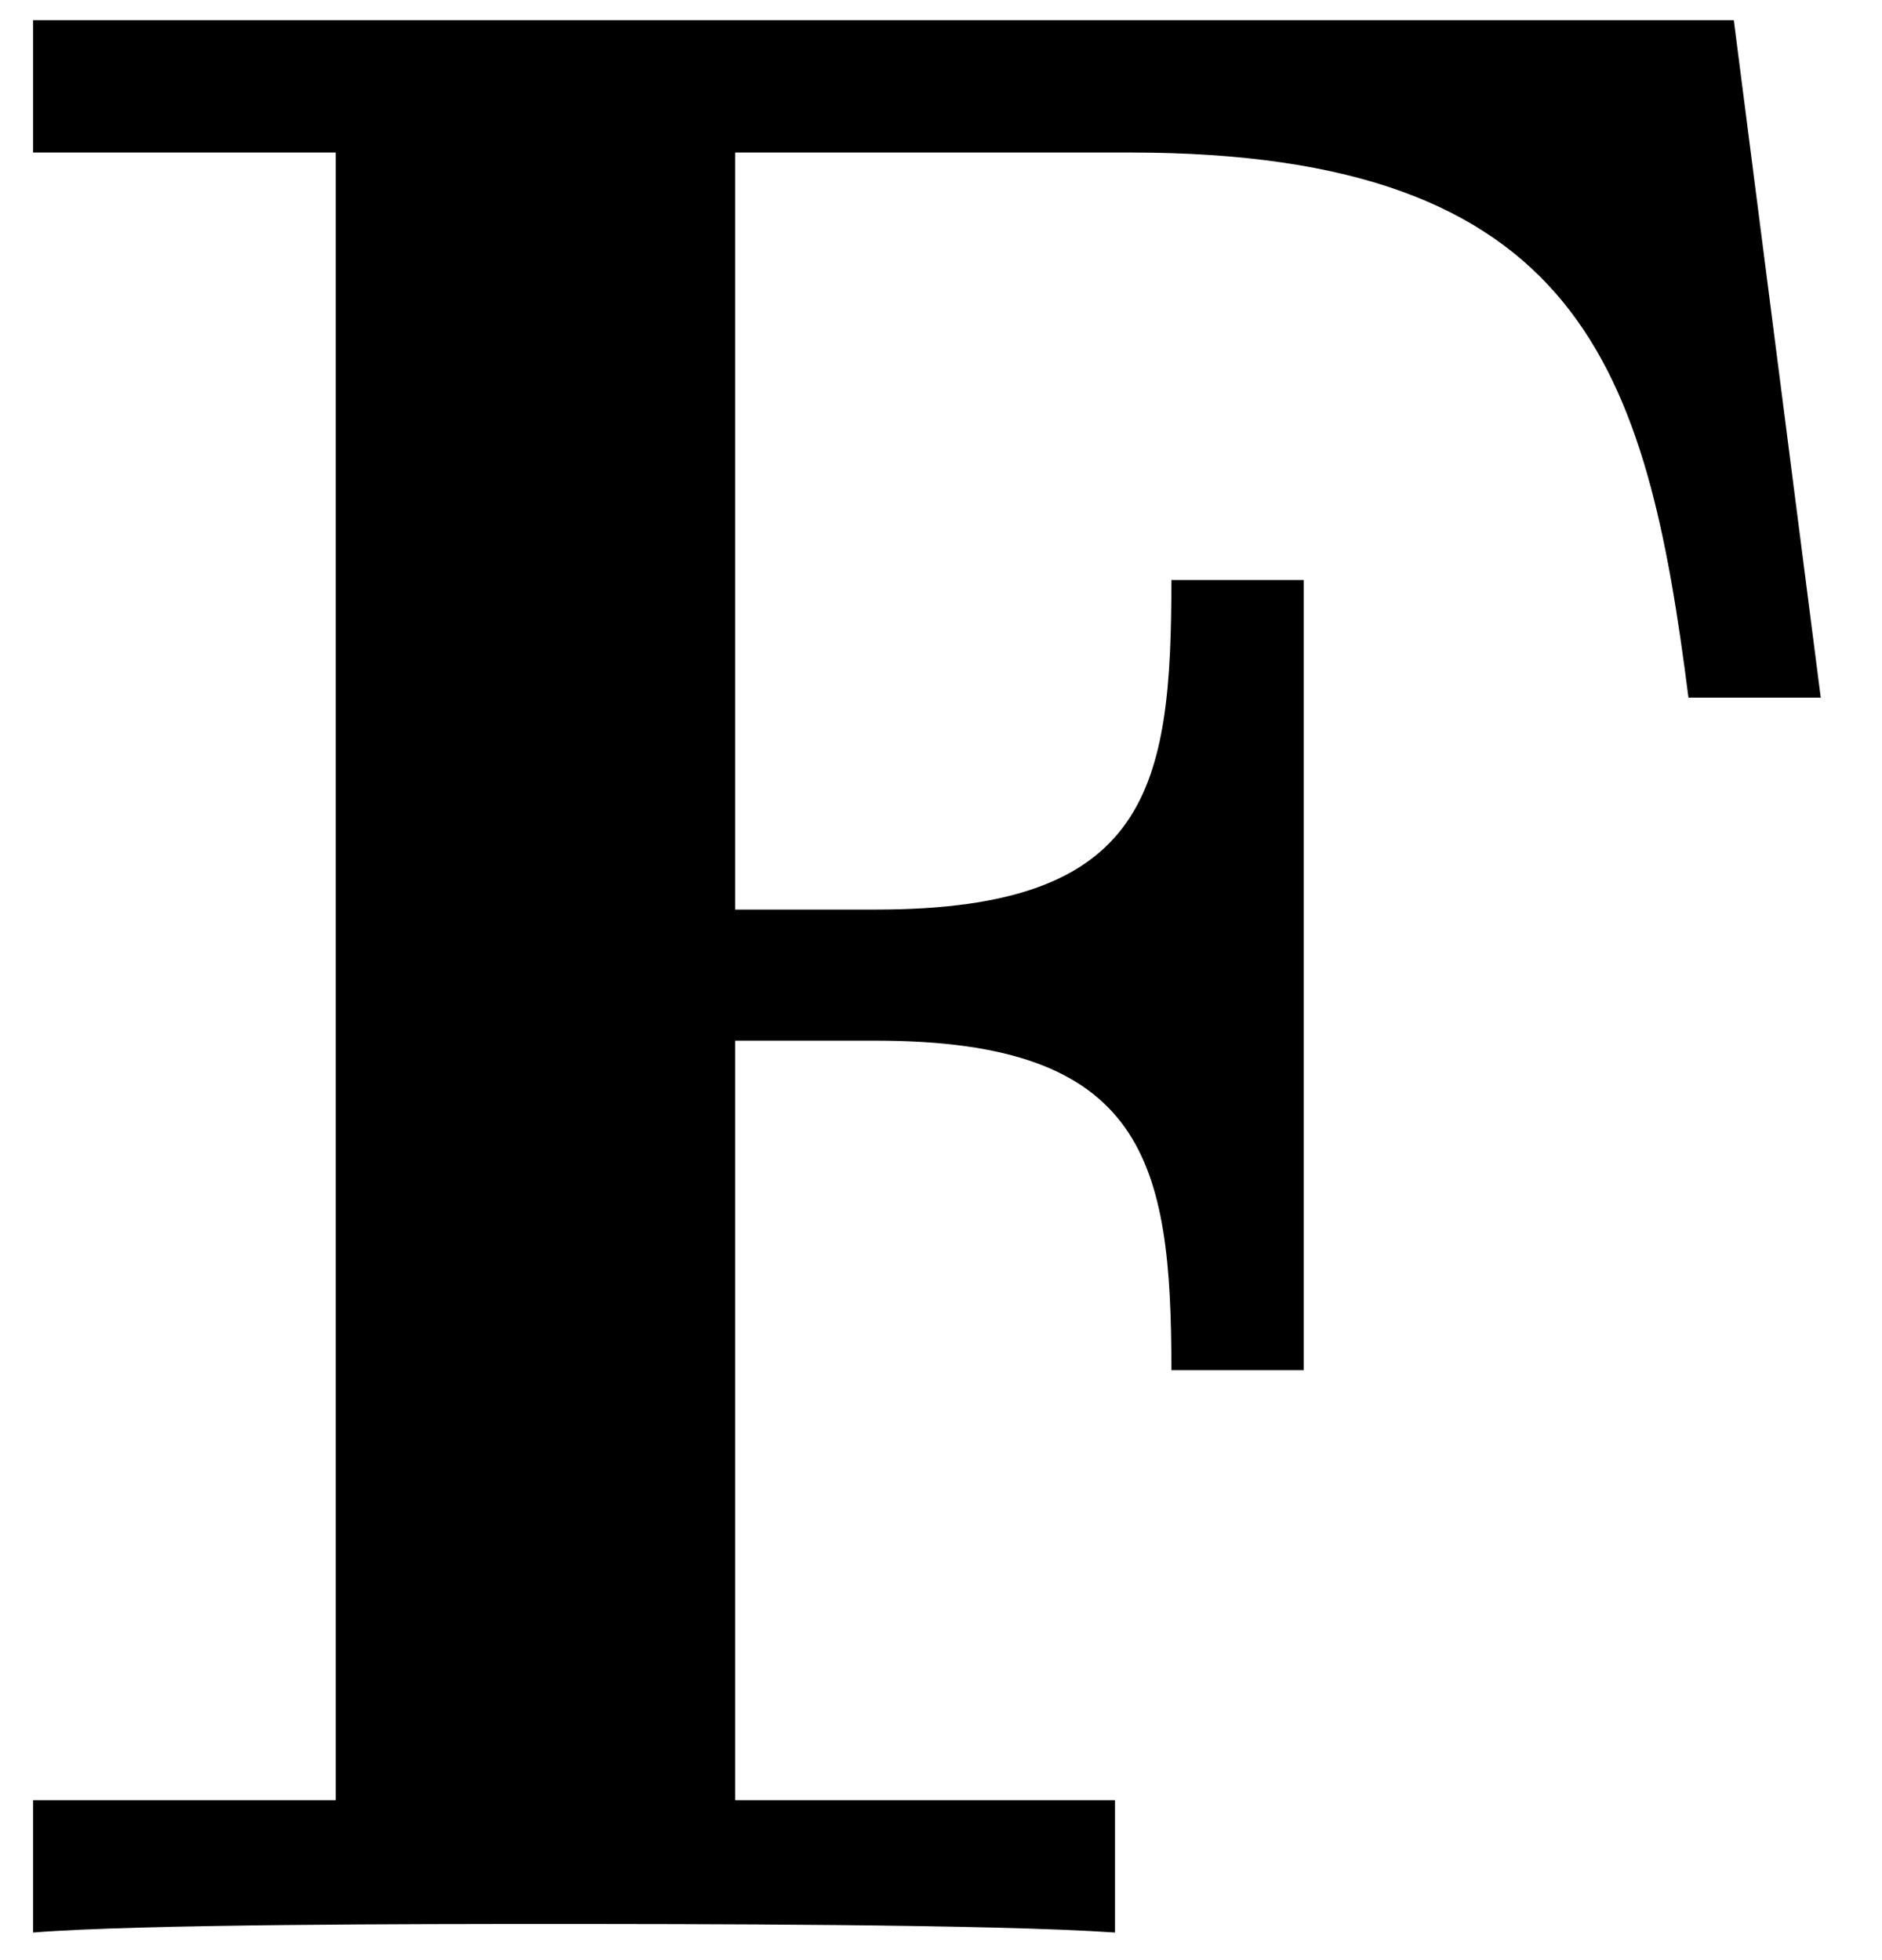<?xml version="1.0" encoding="UTF-8"?>
<svg xmlns="http://www.w3.org/2000/svg" xmlns:xlink="http://www.w3.org/1999/xlink" width="24pt" height="25pt" viewBox="0 0 24 25" version="1.1"><!--latexit:AAAFP3jabVNrbBRVFD537gJ97/TFo1CY2kXBKrZQBcRHW+piKV2gs9tuty317uzd
7dDZmXXmLrLUxWuC/hLiH/WHidrtD8UQNGqMkvCvQWMUcbtpSIxBE6PEEDUkJkYT
9e7DpRruzWTO455zv/Odc8MJQ3dYZ2cOSdi1YuWqqqDnGLUd3TLHPMTWpnWh+T3M
SgQ9Vvgo1ZjTAOj5N6Zkt08dpCka6S0d+qqi0m9bFuPoHbmtumbznXdt2Xp3xz33
brvv/oce7vUeGFL9E5Ph6IyRSB5/Oh3wmEnDWKytc8stnlGfum2GppyQ+JcuGfFo
BnGcs/UNjU3Nq9esXccljrmLr+Ar+SpewSt51dn1G1o3blLa7mjn1byG13E3r+ct
fD1v5Ru5EgwThxq6SQOaZVi2P25FaIDpzKDBhE1JPGzQyTiJmXpU1wgT5fojhFFR
VphoMzHbSpqRvfnAkGMlbY366XHWDqW12Nnl3r6jO+BTh/f1TfjUwkE1QTTq7VTE
Bhnx2uwDO3ftDhXLMEmcBosidUZLAZkH9/wrBn3qwULdsivrfuTRnjFBhMNs3Yxx
+ZBI1Le3wPdQkhGBWy145vv6HxNxRaWcYHGf+/GB/YNlh0DXy4QUTjLq8Aa+jjdO
ydmJiKUl49RkBUjjXZ0JNjlLbKZrBk1XTSQdKoqZITE6LsQ8eGdytkBjWtksLBEl
atniM5lSsC6PmCVxx0nFw+JknLBp5/++vPF2vvEki+6anNXNhEBqasWLoklDYZbC
UgmqRHRb1GekhEA0WxdYFW2a2ERjYlyr8pPkOzQ8d5A3zR3mzXztiE/1CoC5wMio
OzgWGhe6qp+ggpio1yAxR+g+UVh7z5ZiT2WZr+ZrRoYsk2iWoPzIVClD5glSksok
C7cWEcz261p+coidymh0uTc2PSU3LGM+UmxGRj96W3s5tL2nr4gmG3ebVv5ZMF1g
7F34Vq/IVf/FN4jcT9oCTr+Y1YzDStKt7ovBPLaj29uliA28Nj8Nqf2DfFO+76GJ
POnh6Kw3LdKcfGZKbiyP1K1K5k9qvJwPKqAeWsADW2E77IQBOACHQYWnIA2n4AV4
BV6Dt+BtOAfn4V14Dz6AD+EjuAALcAk+hc/gc7gMVyALOViCq/Ad/Ag34Cb8iSpR
HVJQB+pGe1Av8qEAGkVj6AjSkY1OoDR6Dp1BL6KX0OtoDmXQm+hjdBFdQl+iJXQN
3UA/o1/RTekT6bJ0RcpKOWlJuipdk65Lv0i/S3/jClyFa3AdbsYtuA17cAfuxrux
Fw/gYTyKDWzhU/g0fhm/iufxOXwev48v4It4AX+Bc/hr/A3+Hv+Ar+Of8G/4D5fs
aiq2Q0Kll/8s/Ge5Wv8Bbmm34w==
-->
<defs>
<g>
<symbol overflow="visible" id="glyph0-0">
<path style="stroke:none;" d=""/>
</symbol>
<symbol overflow="visible" id="glyph0-1">
<path style="stroke:none;" d="M 23.094 -24.391 L 1.406 -24.391 L 1.406 -22.703 L 5.266 -22.703 L 5.266 -1.688 L 1.406 -1.688 L 1.406 0 C 2.766 -0.109 6.391 -0.109 7.953 -0.109 C 9.719 -0.109 13.625 -0.109 15.203 0 L 15.203 -1.688 L 10.359 -1.688 L 10.359 -11.375 L 12.156 -11.375 C 15.594 -11.375 15.922 -9.828 15.922 -7.172 L 17.609 -7.172 L 17.609 -17.25 L 15.922 -17.25 C 15.922 -14.594 15.641 -13.047 12.156 -13.047 L 10.359 -13.047 L 10.359 -22.703 L 15.391 -22.703 C 21.156 -22.703 21.984 -19.938 22.516 -15.75 L 24.203 -15.75 Z M 23.094 -24.391 "/>
</symbol>
</g>
</defs>
<g id="surface1">
<g style="fill:rgb(0%,0%,0%);fill-opacity:1;">
  <use xlink:href="#glyph0-1" x="-0.984" y="24.648"/>
</g>
</g>
</svg>
